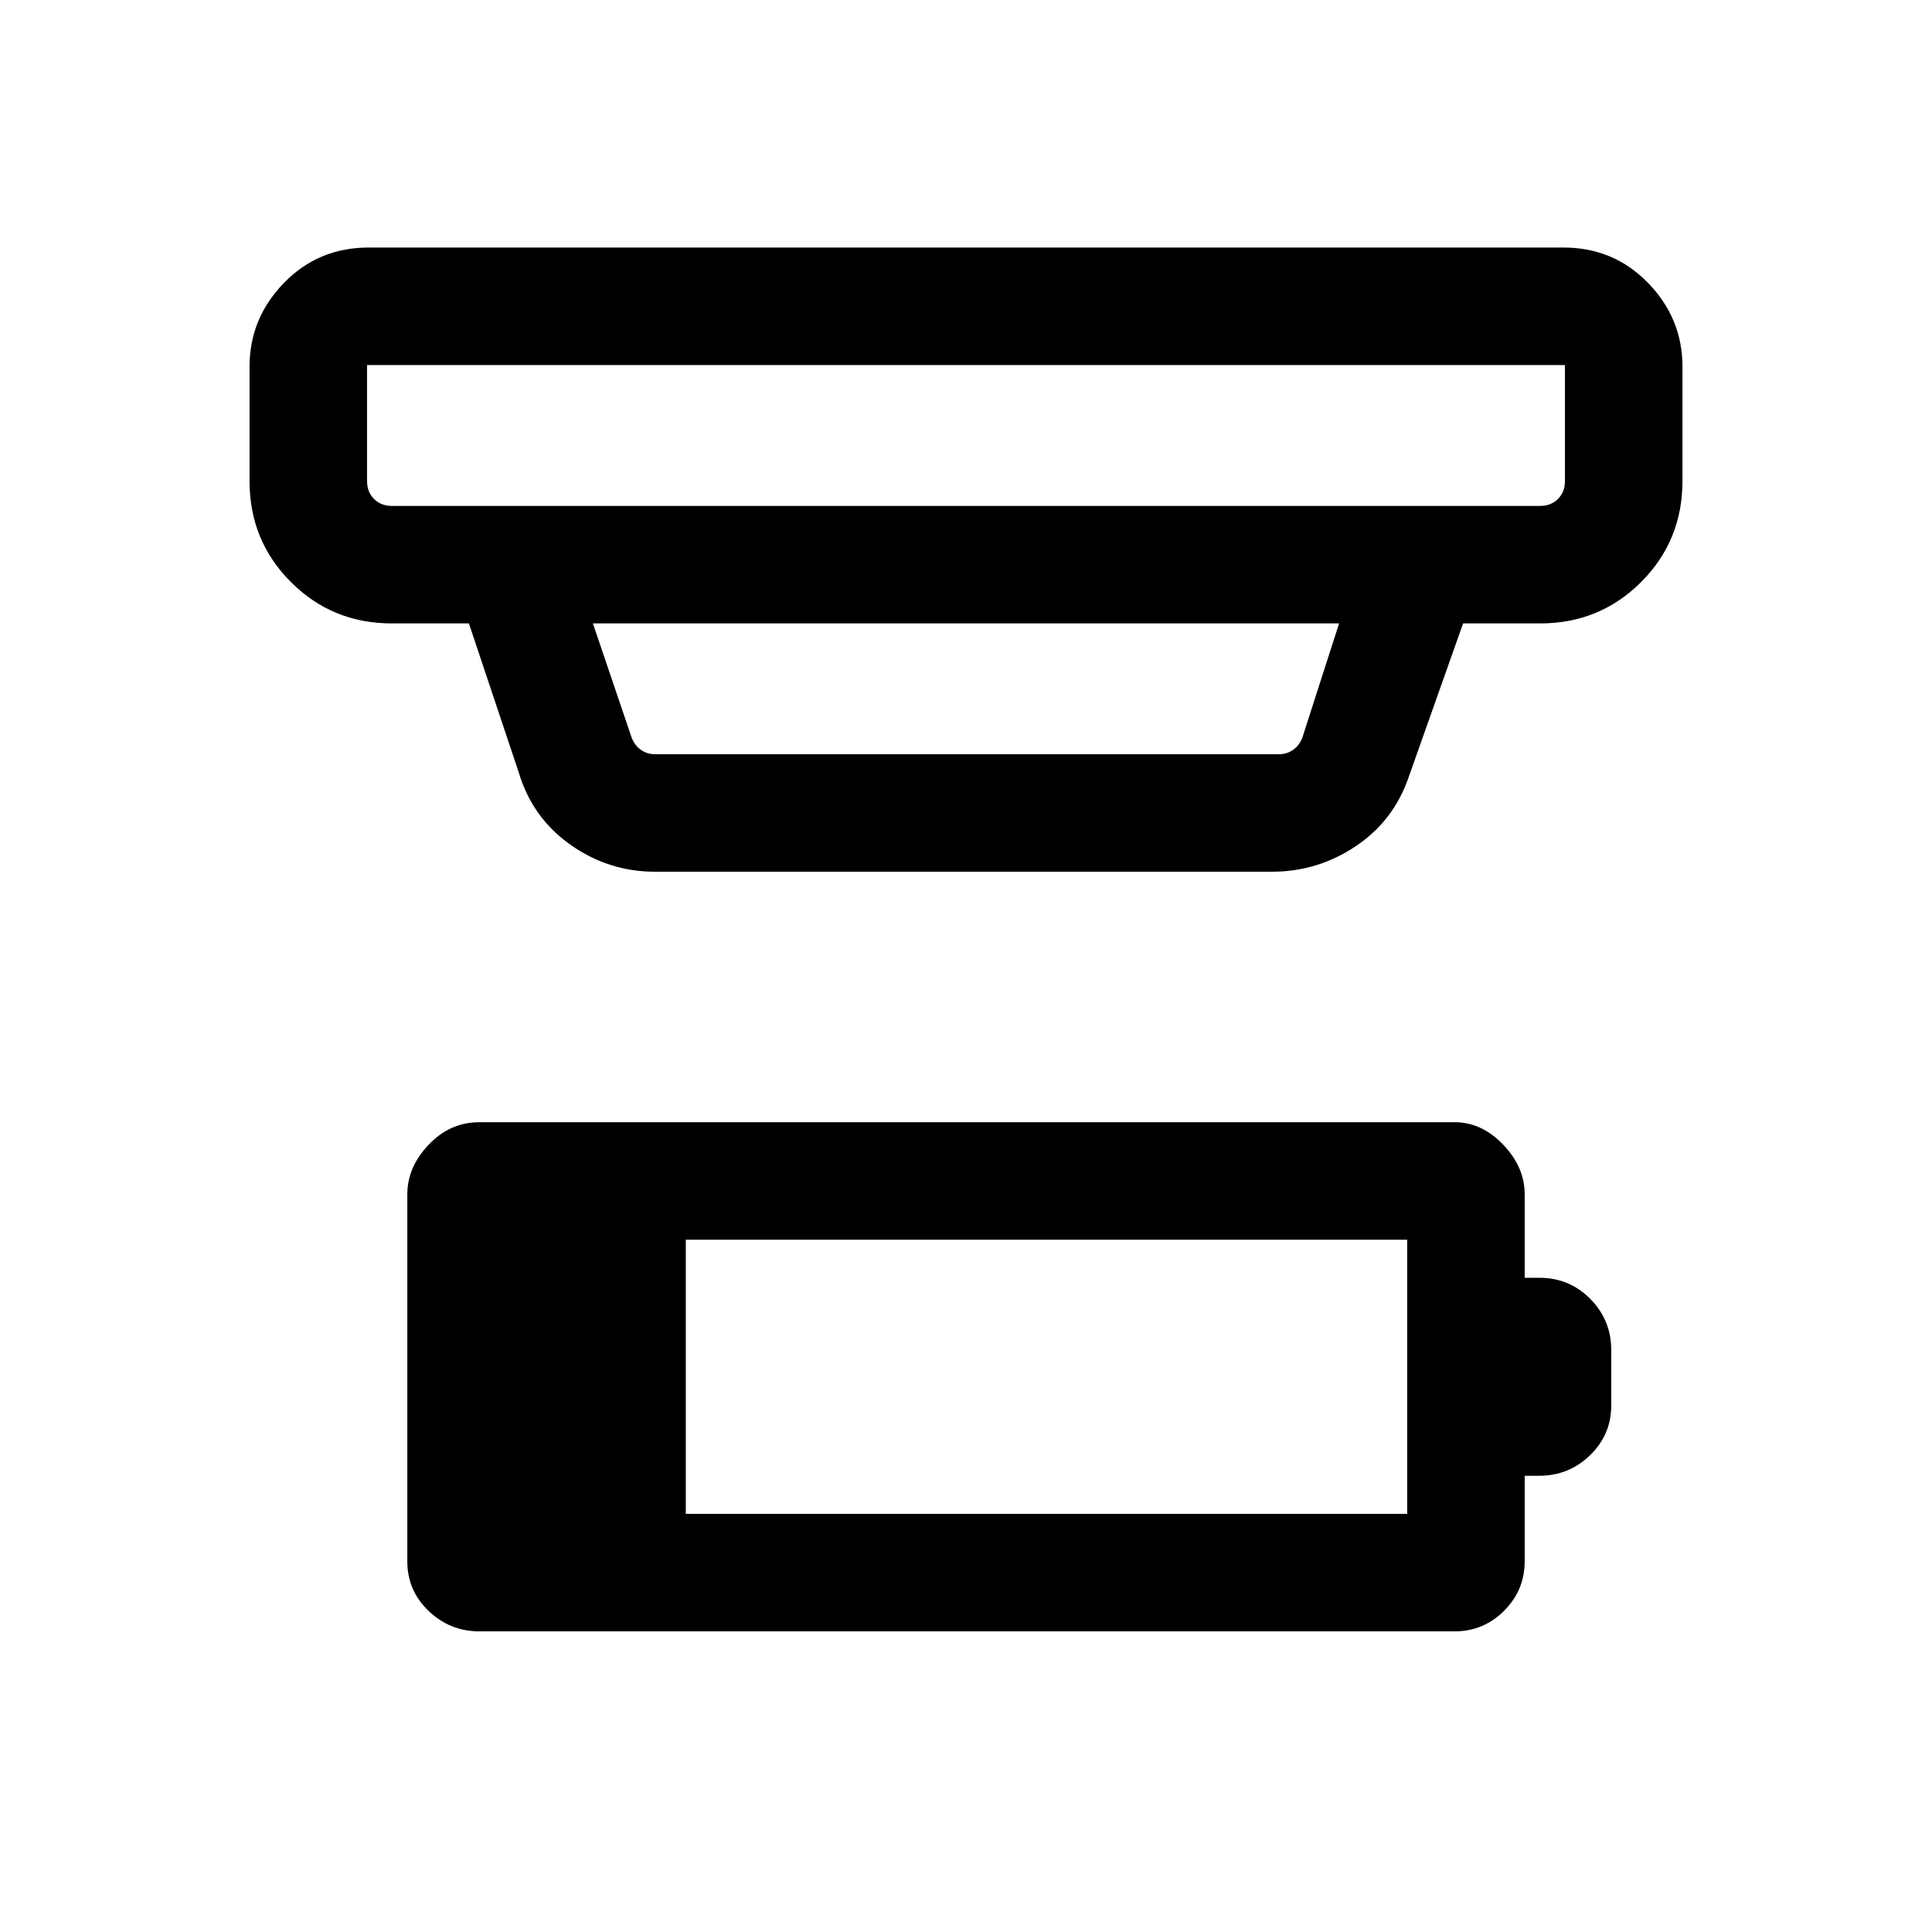 <svg xmlns="http://www.w3.org/2000/svg" height="48" viewBox="0 -960 960 960" width="48"><path d="M340.77-207.77h358.46V-344H340.77v136.23Zm-102.54 58.38q-14.61 0-25.23-10.11-10.61-10.12-10.61-24.73v-182.31q0-13.5 10.61-24.67 10.62-11.17 25.23-11.17h484.54q13.5 0 24.17 11.17 10.67 11.17 10.67 24.67v41.46h7.33q14.89 0 25.28 10.52 10.39 10.51 10.39 25.33v27.69q0 14.39-10.51 24.62-10.52 10.23-25.33 10.23h-7.16v42.46q0 14.39-10.22 24.61-10.23 10.23-24.62 10.23H238.23Zm-55.84-629.22v57.69q0 5.38 3.46 8.84 3.46 3.47 8.84 3.47h570.62q5.38 0 8.84-3.47 3.46-3.46 3.46-8.84v-57.69H182.39Zm112.22 128.38 19.31 56.92q1.54 3.85 4.62 5.96 3.08 2.12 6.92 2.12h310.08q3.84 0 6.92-2.12 3.08-2.11 4.62-5.96l18.31-56.92H294.61Zm30.85 123.38q-23.03 0-41.99-13.39t-25.7-35.91L233-650.23h-38.31q-29.59 0-50.14-20.55T124-720.92v-56.93q0-23.98 17.09-41.56Q158.17-837 183.15-837h593.7q24.98 0 42.06 17.59Q836-801.83 836-777.85v56.93q0 29.59-20.55 50.14t-50.14 20.55H727l-27.23 76.92q-7.55 21.48-26.38 33.97-18.83 12.49-41.31 12.49H325.46ZM182.39-778.61v70-70Z"/></svg>